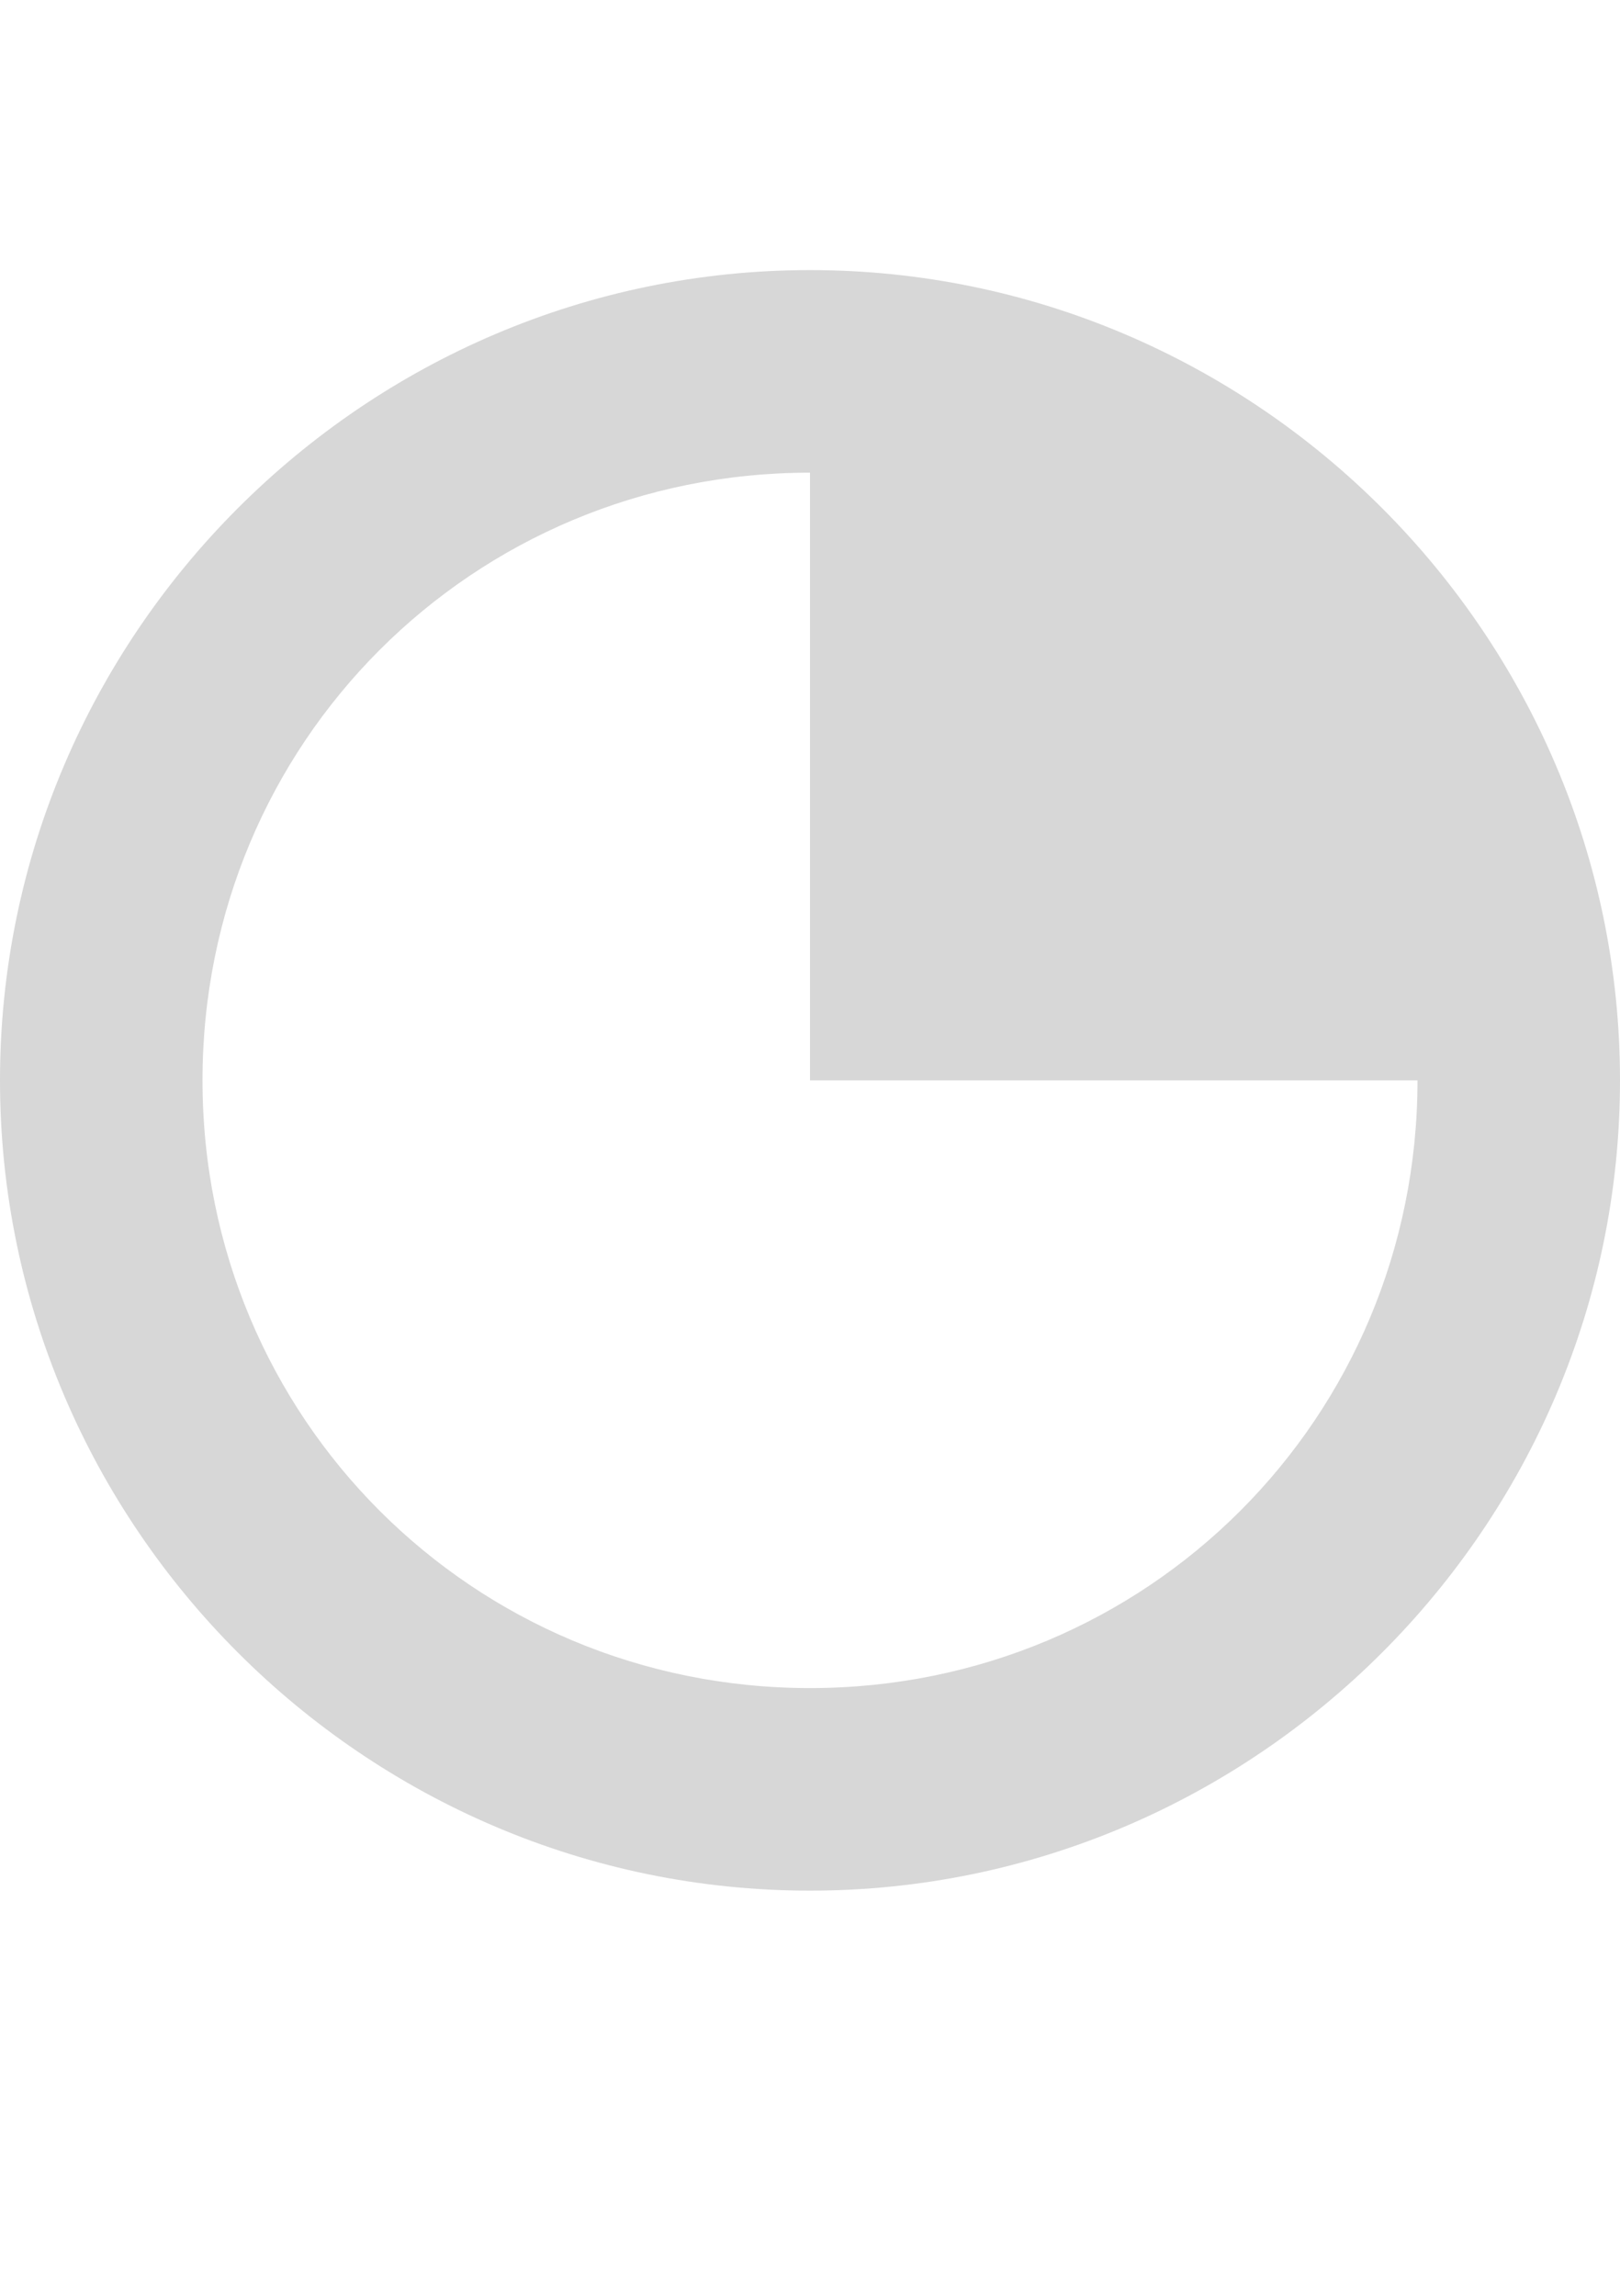 <svg xmlns="http://www.w3.org/2000/svg" x="0" y="0" viewBox="0 0 12 17">
<path fill="#D7D7D7" d="M6,2C2.7,2,0,4.7,0,8s2.7,6,6,6s6-2.7,6-6S9.3,2,6,2z M6,12.5c-2.5,0-4.5-2-4.5-4.5s2-4.5,4.5-4.5V8h4.5
	C10.5,10.5,8.5,12.5,6,12.5z"/>
</svg>
